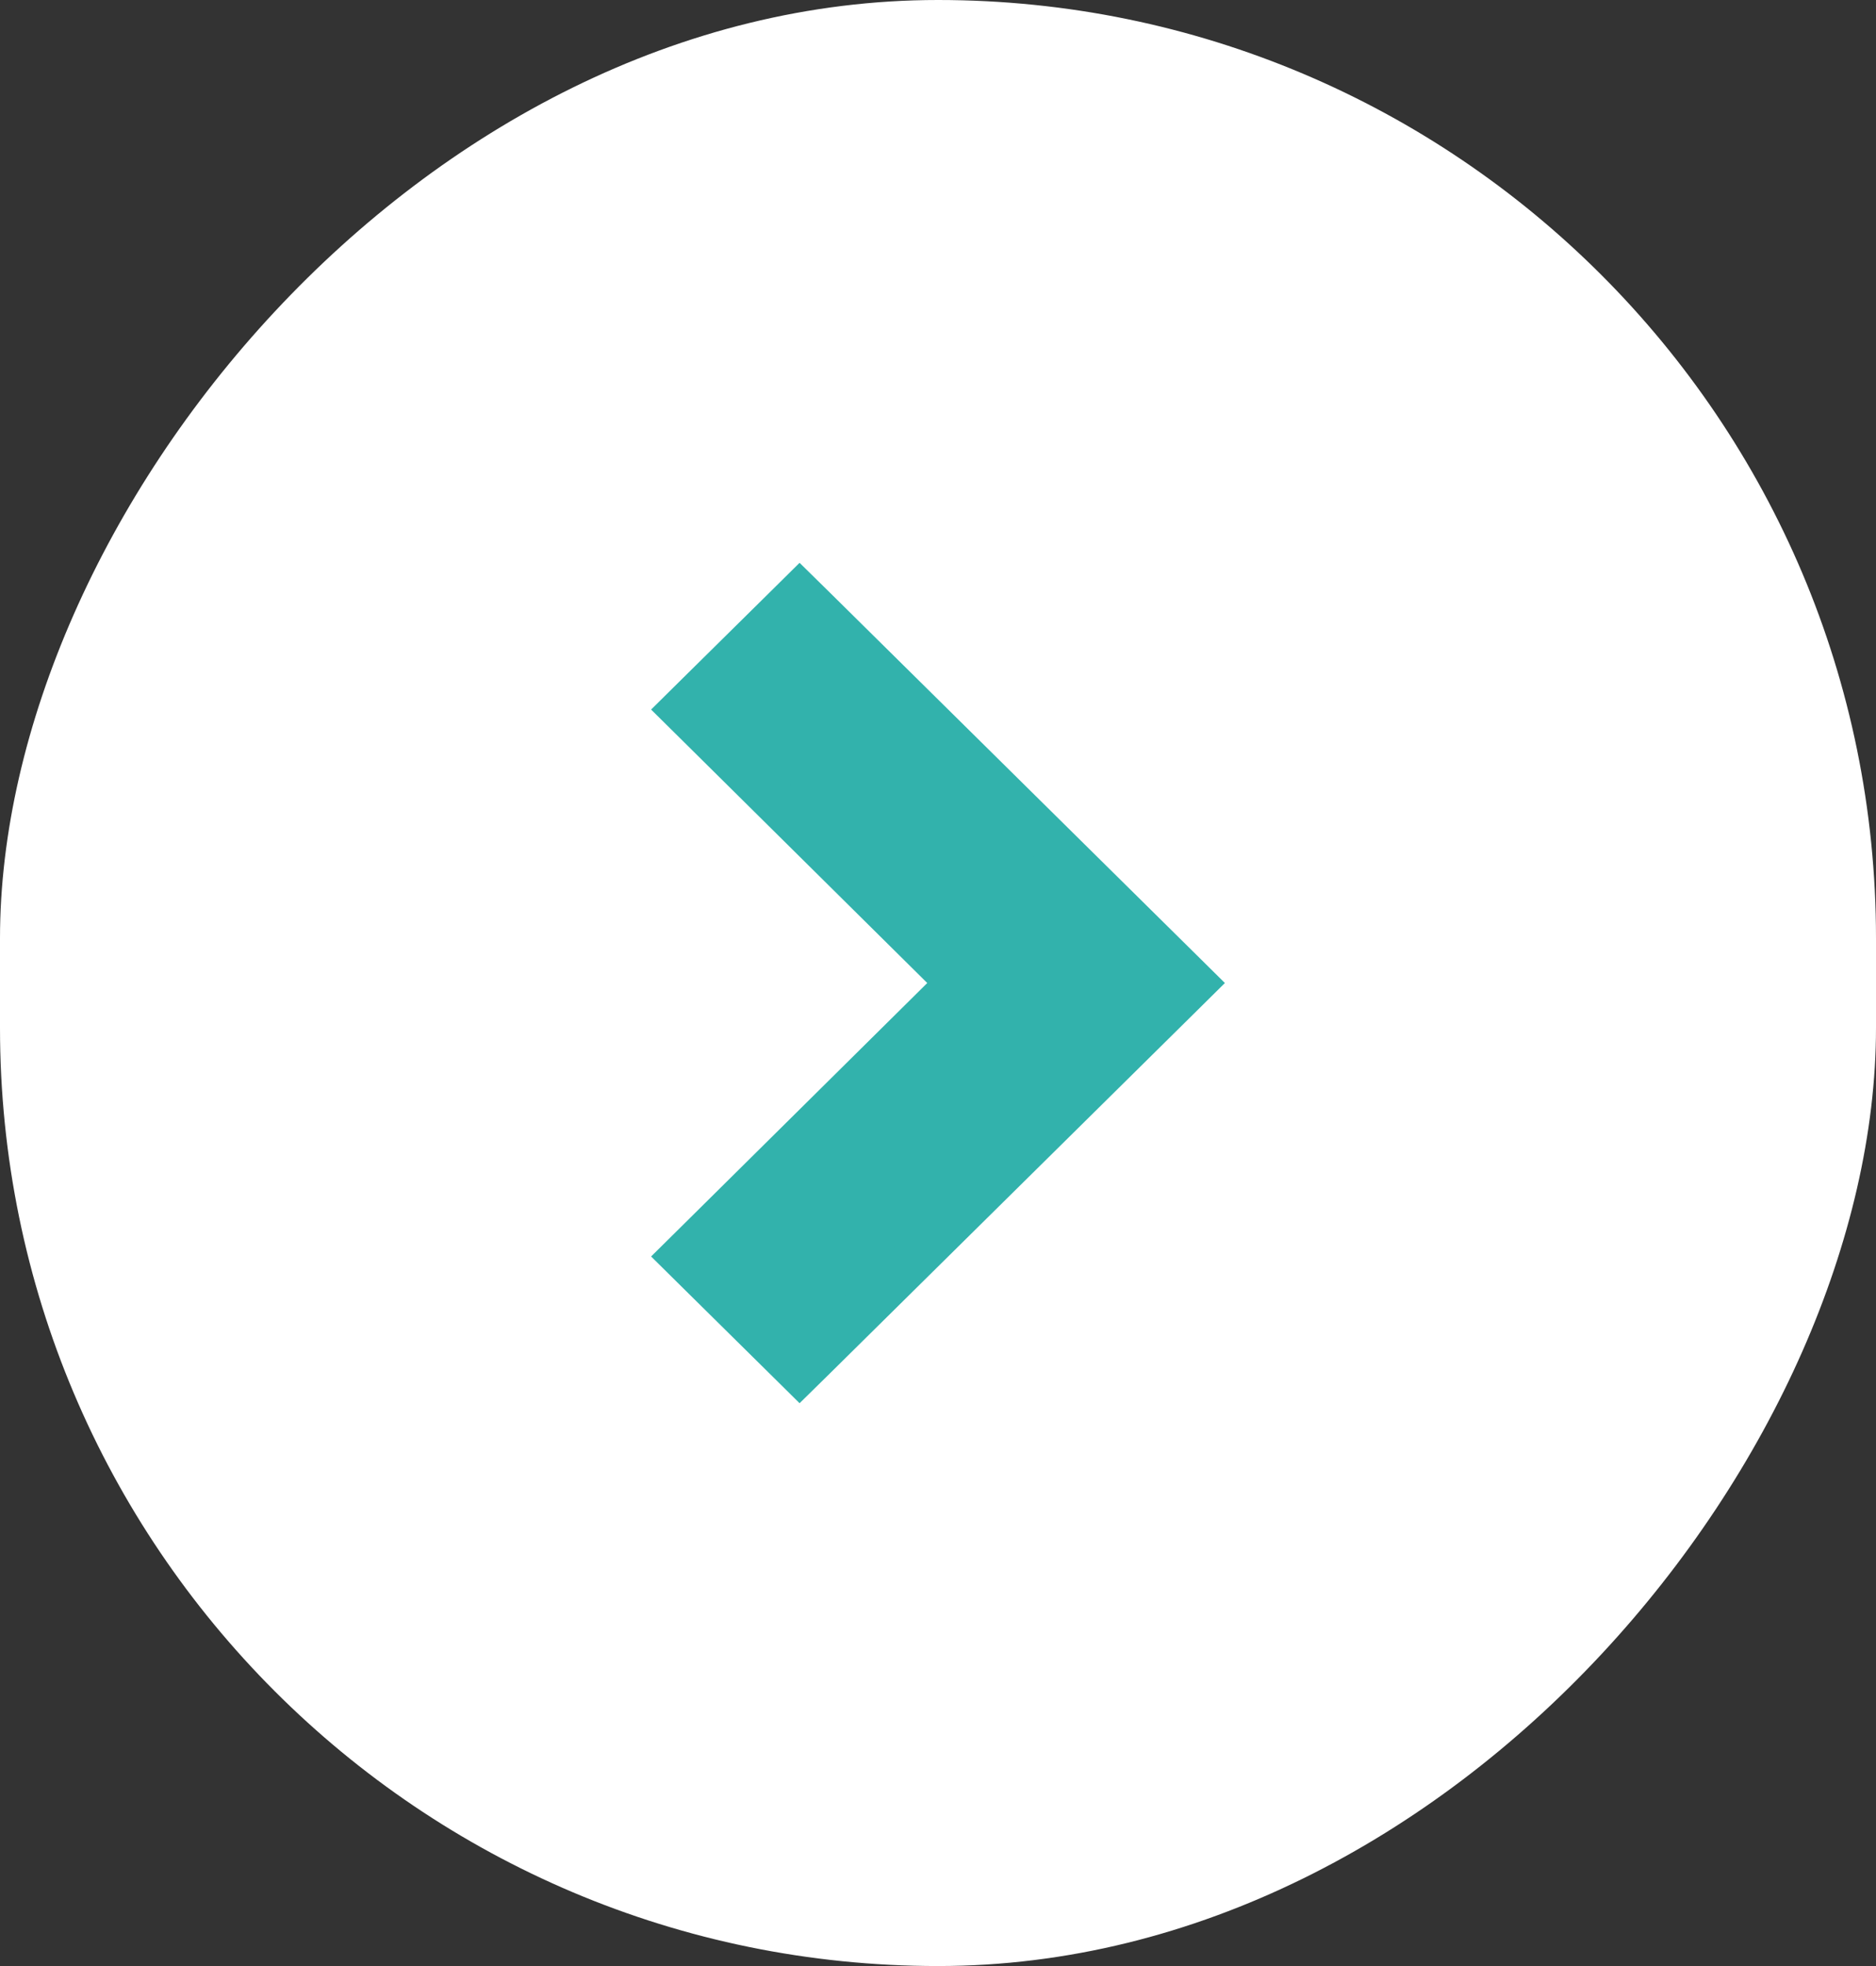 <svg width="21" height="22" viewBox="0 0 21 22" fill="none" xmlns="http://www.w3.org/2000/svg">
<rect x="0" y="0" width="21" height="22" fill="#333333" stroke="none"/>
<rect width="21" height="22" rx="10.5" transform="matrix(-1 0 0 1 21 0)" fill="white"/>
<path d="M7.824 14.238L7.644 14.06L7.824 13.882L10.735 11L7.824 8.118L7.644 7.94L7.824 7.762L8.776 6.822L8.951 6.649L9.127 6.822L13.176 10.822L13.356 11L13.176 11.178L9.127 15.178L8.951 15.351L8.776 15.178L7.824 14.238Z" fill="#32B2AC" stroke="#32B2AC" stroke-width="0.5"/>
</svg>
